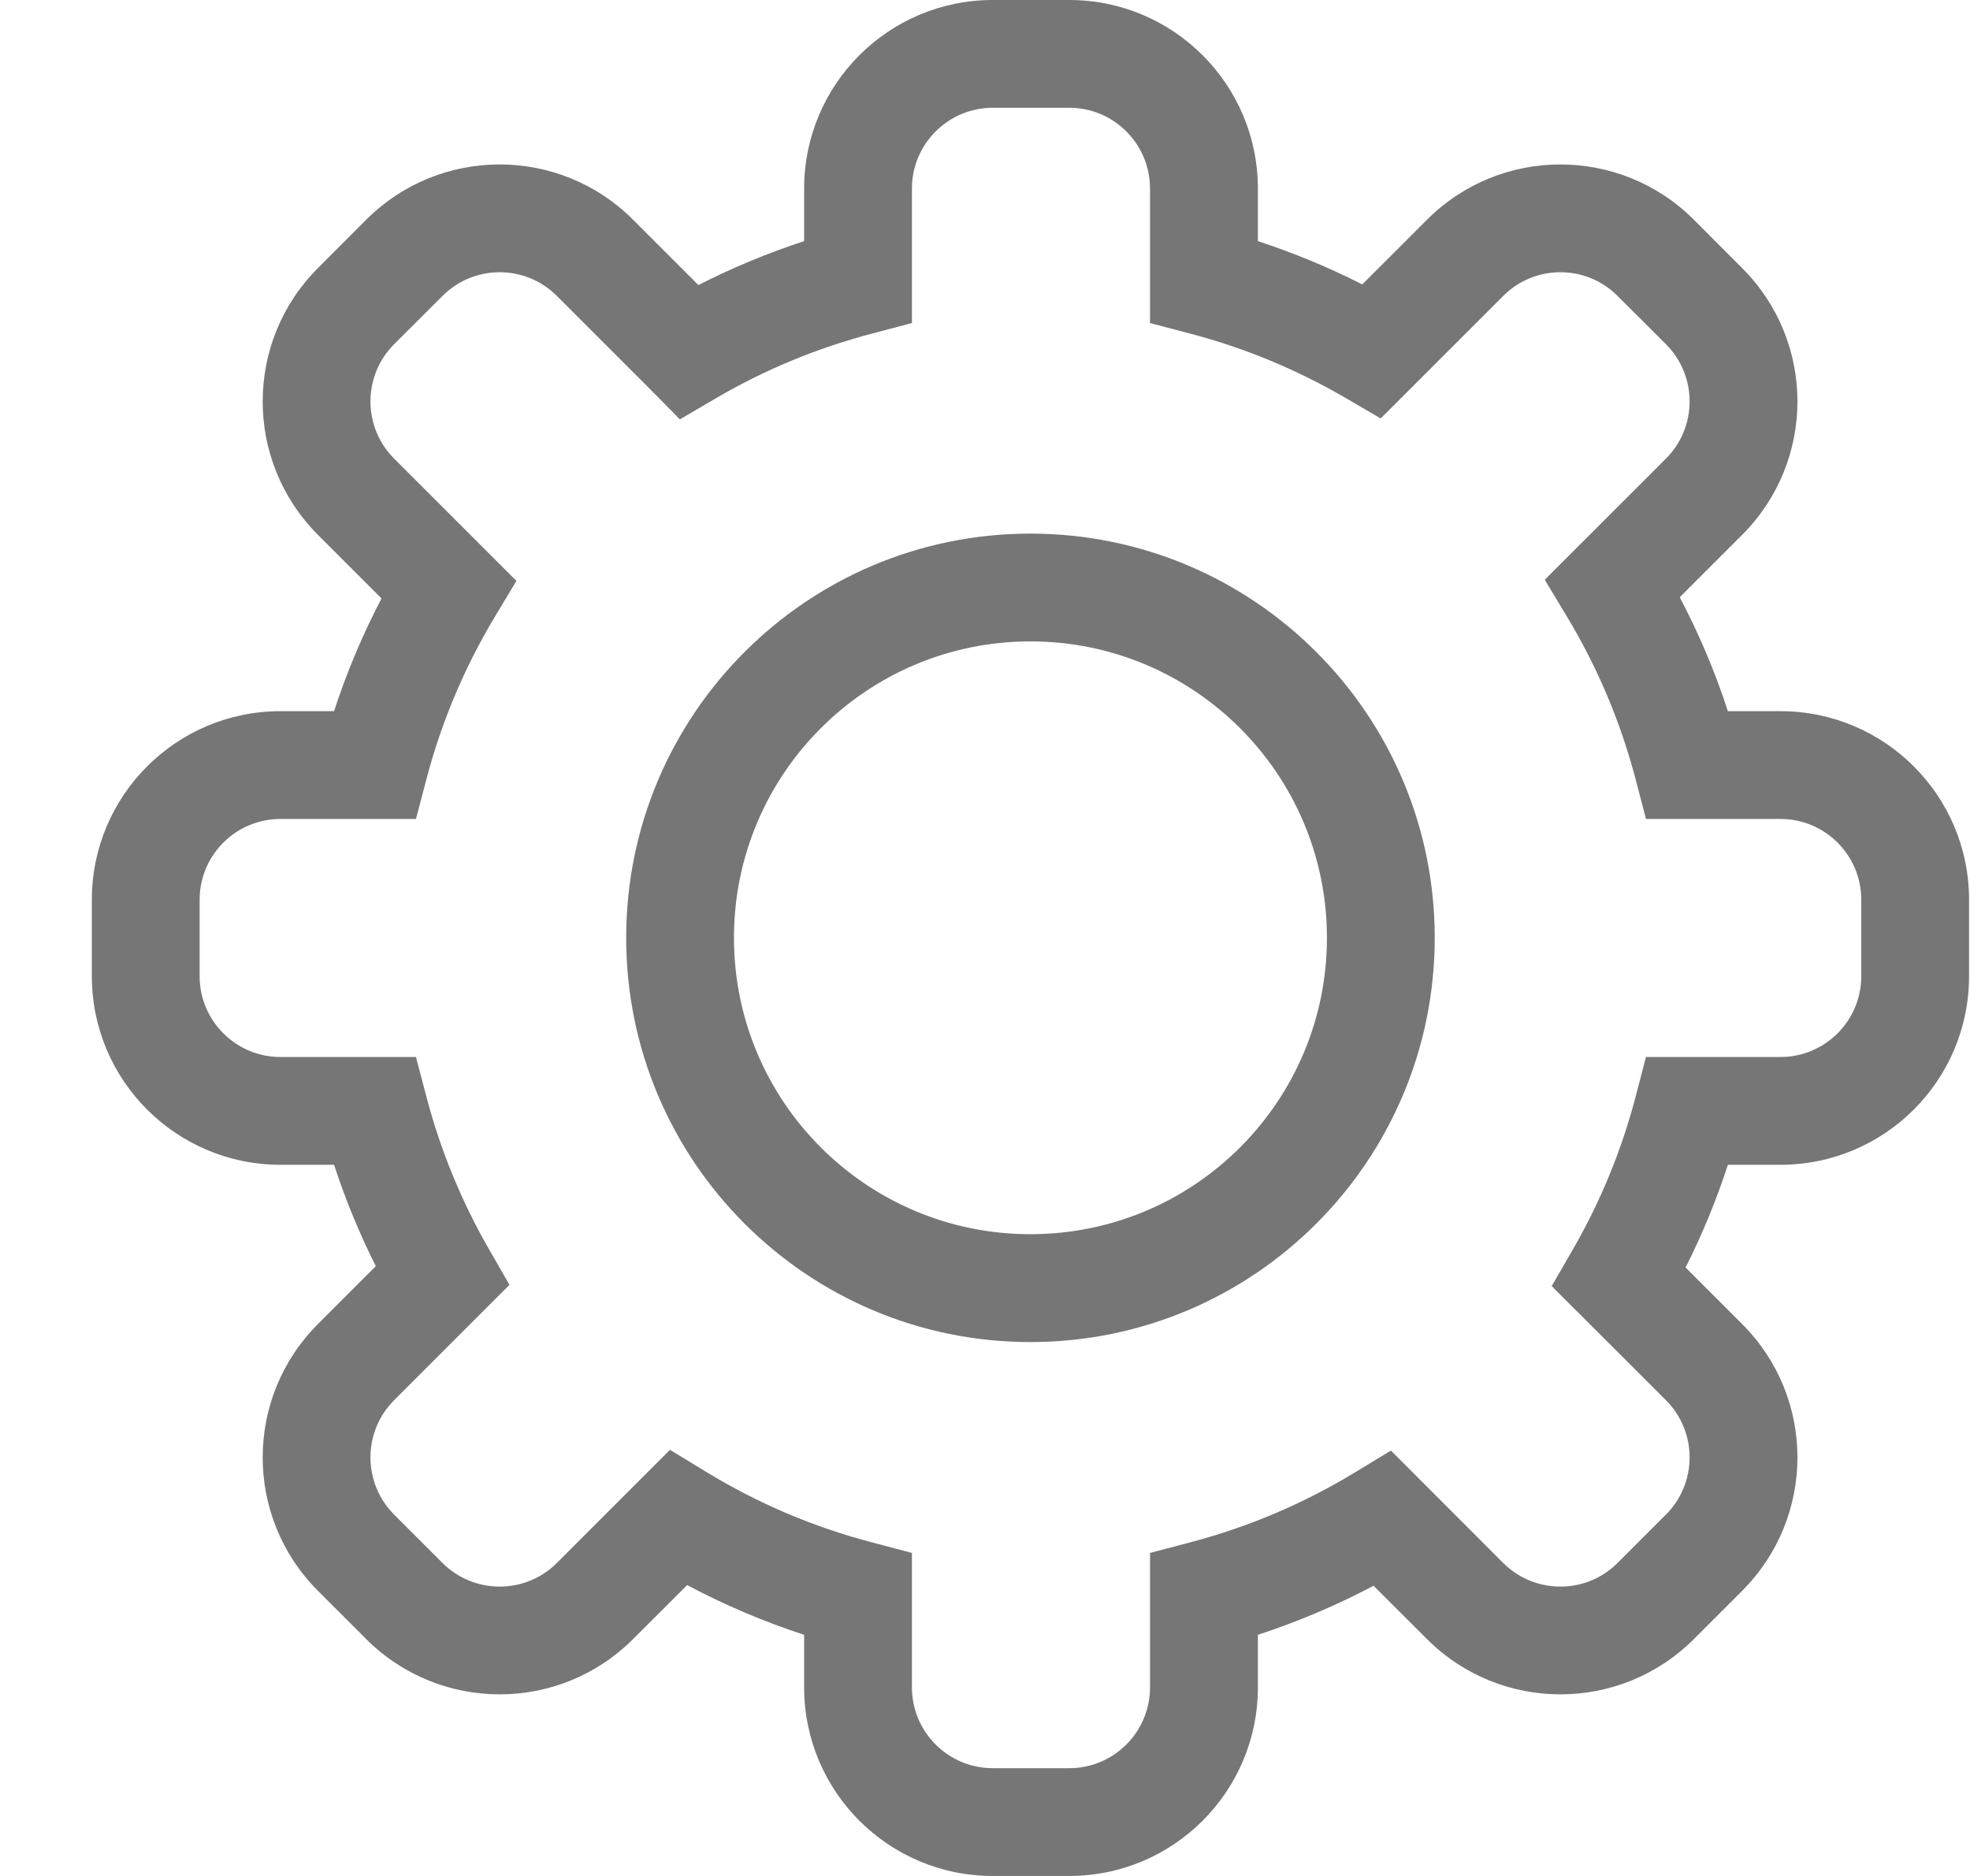 <?xml version="1.0" encoding="UTF-8"?>
<svg width="21px" height="20px" viewBox="0 0 21 20" version="1.1" xmlns="http://www.w3.org/2000/svg" xmlns:xlink="http://www.w3.org/1999/xlink">
    <!-- Generator: Sketch 47 (45396) - http://www.bohemiancoding.com/sketch -->
    <title>Combined Shape</title>
    <desc>Created with Sketch.</desc>
    <defs></defs>
    <g id="Page-1" stroke="none" stroke-width="1" fill="none" fill-rule="evenodd">
        <g id="Tenant-Wizard---Proposal-Dashboard" transform="translate(-41, -414)" fill-rule="nonzero" fill="#767676">
            <g id="Side-Bar" transform="translate(1, 1)">
                <g id="Settings-Tab" transform="translate(40, 407)">
                    <path d="M4.434,14.731 L2.99,14.731 C2.514,14.731 2.128,15.117 2.128,15.593 L2.128,16.407 C2.128,16.883 2.514,17.269 2.99,17.269 L4.434,17.269 L4.547,17.698 C4.696,18.264 4.919,18.808 5.212,19.317 L5.431,19.698 L4.201,20.928 C3.865,21.265 3.865,21.81 4.201,22.147 L4.717,22.663 C5.054,22.999 5.599,22.999 5.936,22.663 L7.142,21.457 L7.528,21.692 C8.077,22.027 8.671,22.28 9.293,22.443 L9.721,22.556 L9.721,23.989 C9.721,24.465 10.107,24.851 10.583,24.851 L11.398,24.851 C11.874,24.851 12.259,24.465 12.259,23.989 L12.259,22.556 L12.688,22.443 C13.305,22.281 13.895,22.031 14.441,21.699 L14.827,21.465 L16.024,22.663 C16.361,22.999 16.907,22.999 17.243,22.663 L17.759,22.147 C18.095,21.81 18.095,21.265 17.759,20.928 L16.541,19.711 L16.762,19.329 C17.058,18.817 17.284,18.269 17.434,17.698 L17.546,17.269 L18.979,17.269 C19.455,17.269 19.841,16.883 19.841,16.407 L19.841,15.593 C19.841,15.117 19.455,14.731 18.979,14.731 L17.546,14.731 L17.434,14.302 C17.273,13.691 17.026,13.107 16.699,12.566 L16.467,12.181 L17.759,10.889 C18.095,10.553 18.095,10.007 17.759,9.67 L17.243,9.155 C16.907,8.818 16.361,8.818 16.024,9.155 L14.718,10.461 L14.336,10.238 C13.819,9.938 13.265,9.708 12.688,9.557 L12.259,9.444 L12.259,8.011 C12.259,7.535 11.874,7.149 11.398,7.149 L10.583,7.149 C10.107,7.149 9.721,7.535 9.721,8.011 L9.721,9.444 L9.293,9.557 C8.711,9.71 8.153,9.941 7.633,10.245 L7.247,10.471 L7.169,10.391 L6.934,10.153 C6.932,10.151 6.581,9.8 5.936,9.155 C5.599,8.818 5.054,8.818 4.717,9.155 L4.201,9.67 C3.865,10.007 3.865,10.553 4.201,10.889 L5.505,12.193 L5.274,12.577 C4.951,13.116 4.706,13.696 4.547,14.302 L4.434,14.731 Z M3.389,11.702 C2.604,10.916 2.604,9.643 3.389,8.858 L3.904,8.342 C4.69,7.557 5.963,7.557 6.748,8.342 L7.445,9.039 C7.808,8.854 8.185,8.697 8.572,8.571 L8.572,8.011 C8.572,6.9 9.472,6 10.583,6 L11.398,6 C12.508,6 13.409,6.9 13.409,8.011 L13.409,8.571 C13.791,8.696 14.163,8.85 14.522,9.032 L15.212,8.342 C15.997,7.557 17.27,7.557 18.056,8.342 L18.571,8.858 C19.357,9.643 19.357,10.916 18.571,11.702 L17.906,12.367 C18.111,12.757 18.283,13.163 18.419,13.582 L18.979,13.582 C20.09,13.582 20.99,14.482 20.99,15.593 L20.99,16.407 C20.99,17.518 20.09,18.418 18.979,18.418 L18.419,18.418 C18.297,18.794 18.146,19.16 17.968,19.513 L18.571,20.116 C19.357,20.901 19.357,22.174 18.571,22.96 L18.056,23.475 C17.27,24.26 15.997,24.26 15.212,23.475 L14.642,22.906 C14.247,23.115 13.834,23.29 13.409,23.429 L13.409,23.989 C13.409,25.1 12.508,26 11.398,26 L10.583,26 C9.472,26 8.572,25.1 8.572,23.989 L8.572,23.429 C8.142,23.289 7.724,23.111 7.325,22.899 L6.748,23.475 C5.963,24.26 4.69,24.26 3.904,23.475 L3.389,22.96 C2.604,22.174 2.604,20.901 3.389,20.116 L4.006,19.499 C3.831,19.15 3.682,18.789 3.561,18.418 L2.99,18.418 C1.879,18.418 0.979,17.518 0.979,16.407 L0.979,15.593 C0.979,14.482 1.879,13.582 2.99,13.582 L3.561,13.582 C3.696,13.168 3.865,12.766 4.067,12.38 L3.389,11.702 Z M10.984,20.308 C8.604,20.308 6.675,18.378 6.675,15.998 C6.675,13.618 8.604,11.689 10.984,11.689 C13.364,11.689 15.294,13.618 15.294,15.998 C15.294,18.378 13.364,20.308 10.984,20.308 Z M10.984,19.158 C12.73,19.158 14.145,17.744 14.145,15.998 C14.145,14.253 12.73,12.838 10.984,12.838 C9.239,12.838 7.824,14.253 7.824,15.998 C7.824,17.744 9.239,19.158 10.984,19.158 Z" id="Combined-Shape"></path>
                </g>
            </g>
        </g>
    </g>
</svg>